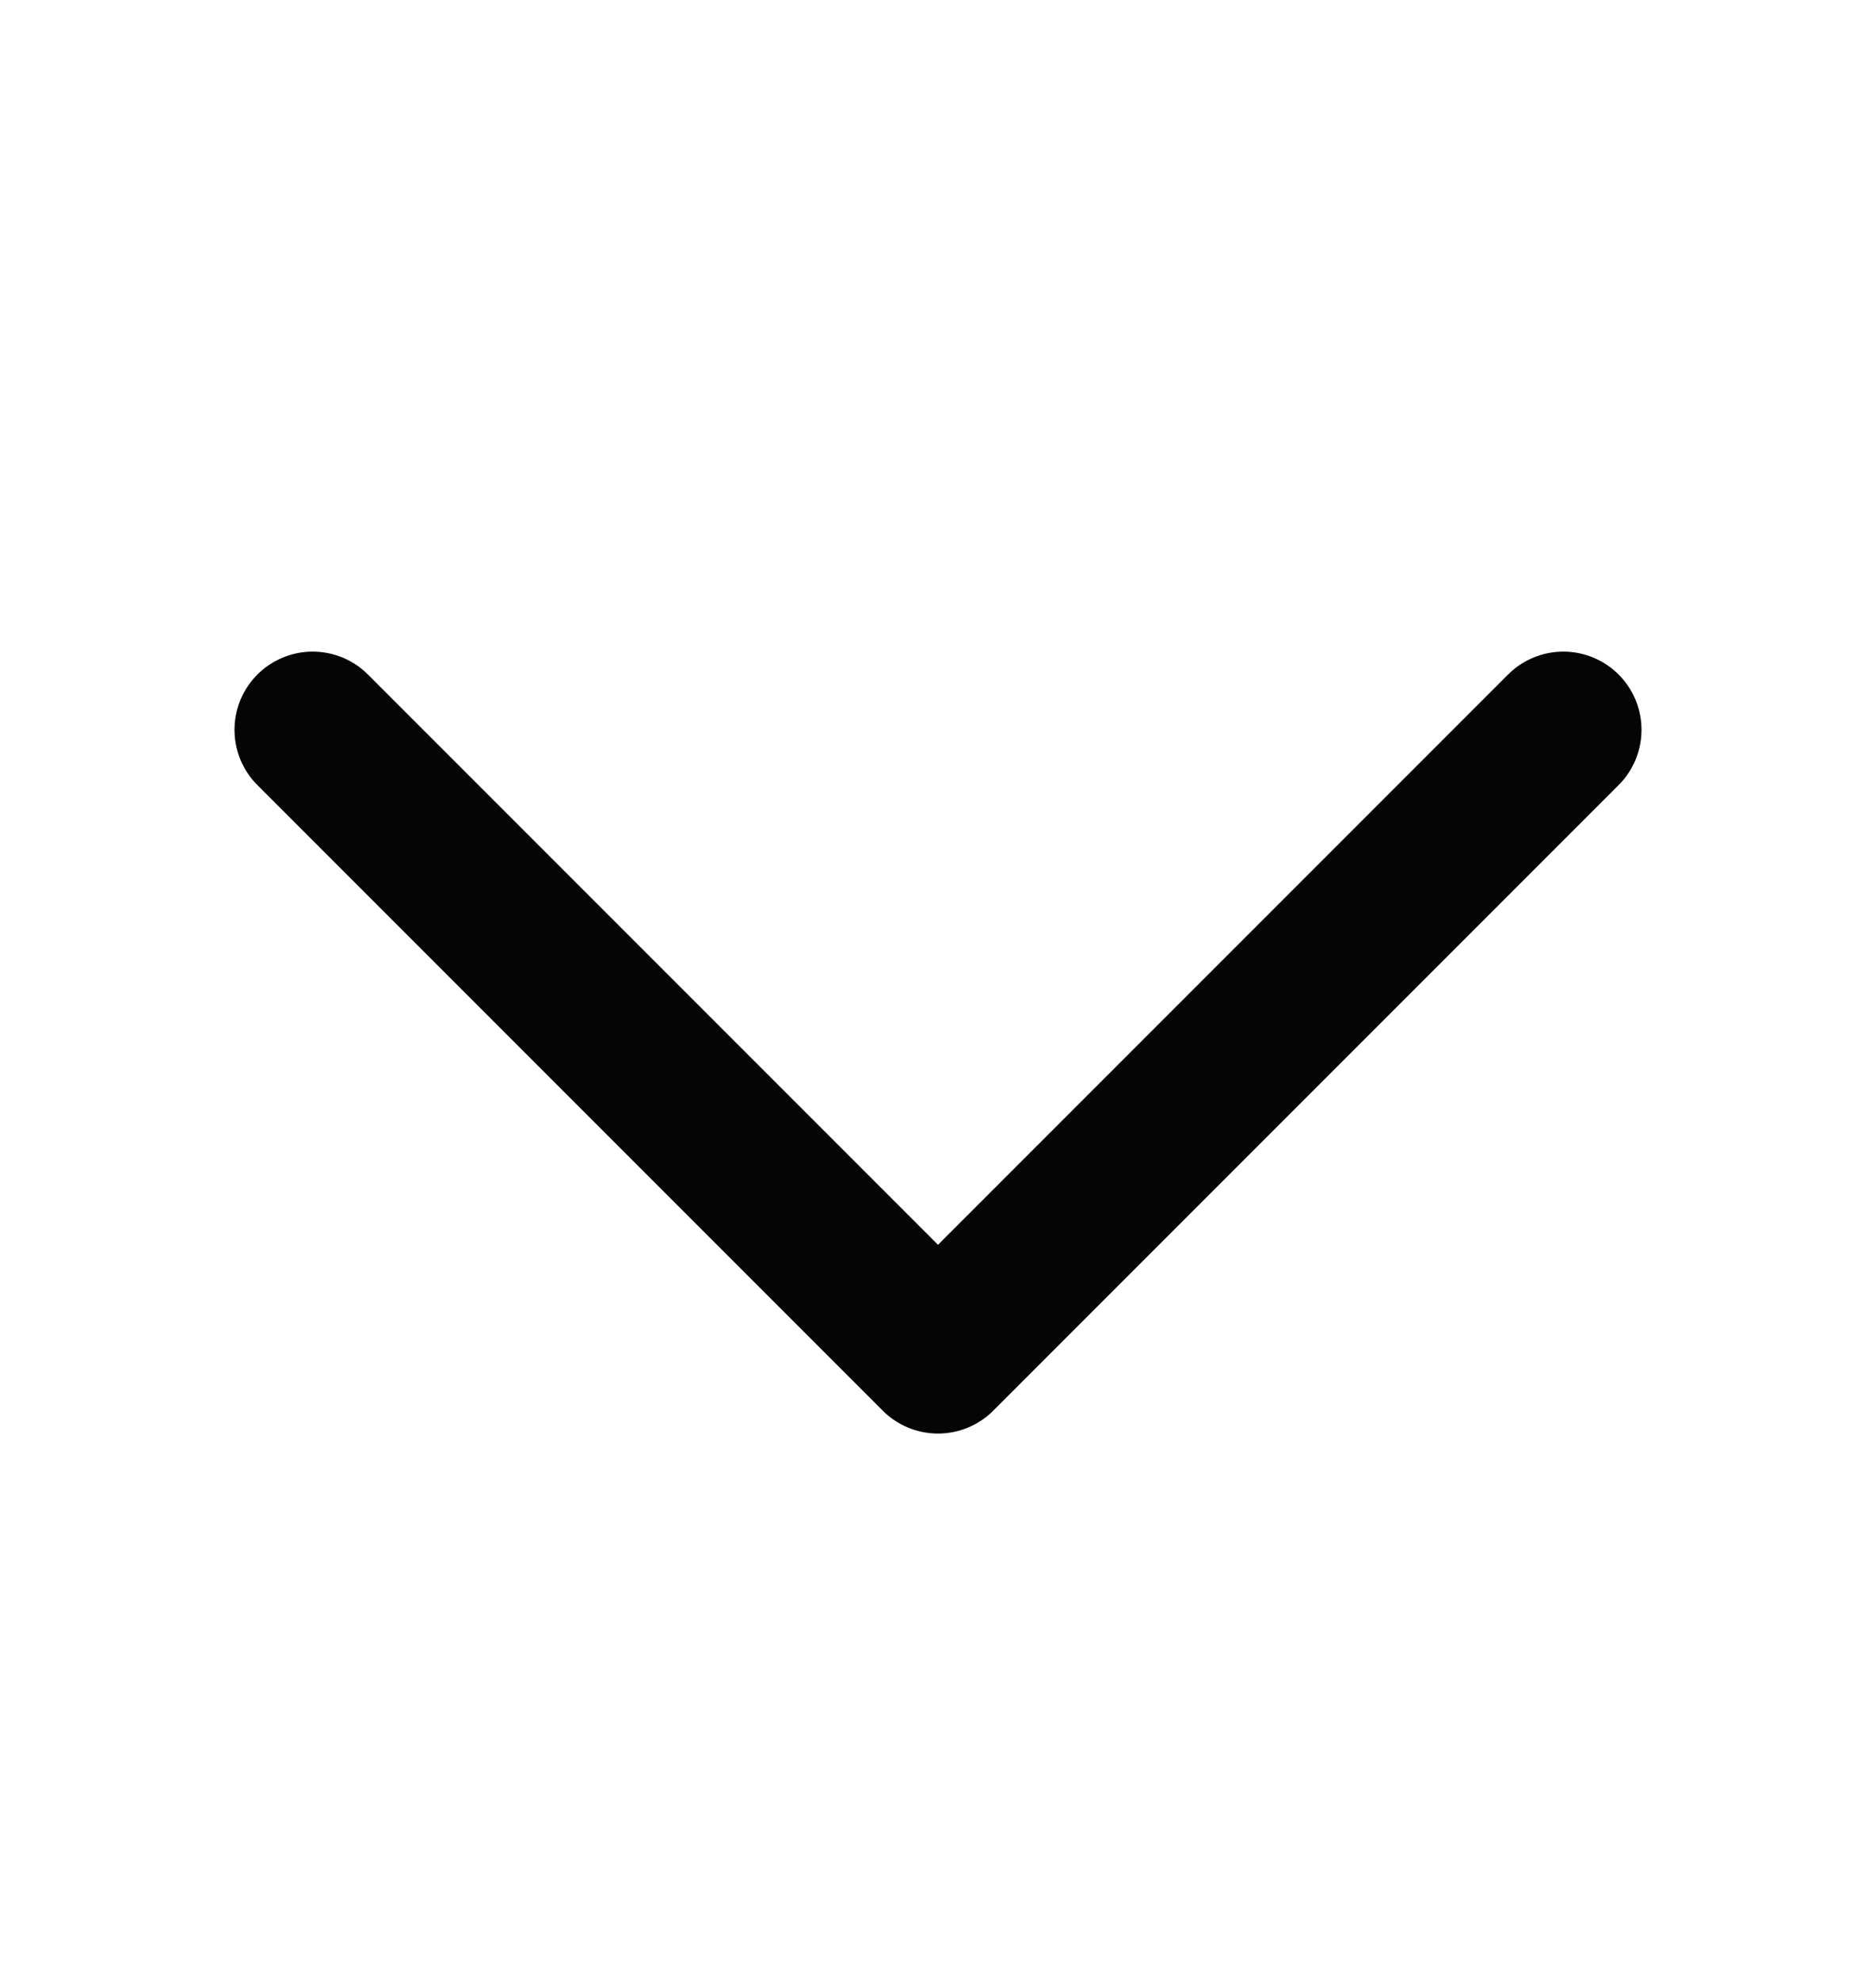 <svg width="18" height="19" viewBox="0 0 18 19" fill="none" xmlns="http://www.w3.org/2000/svg">
<path d="M3 7L9 13L15 7" stroke="#050505" stroke-width="1.5" stroke-linecap="round" stroke-linejoin="round"/>
</svg>
